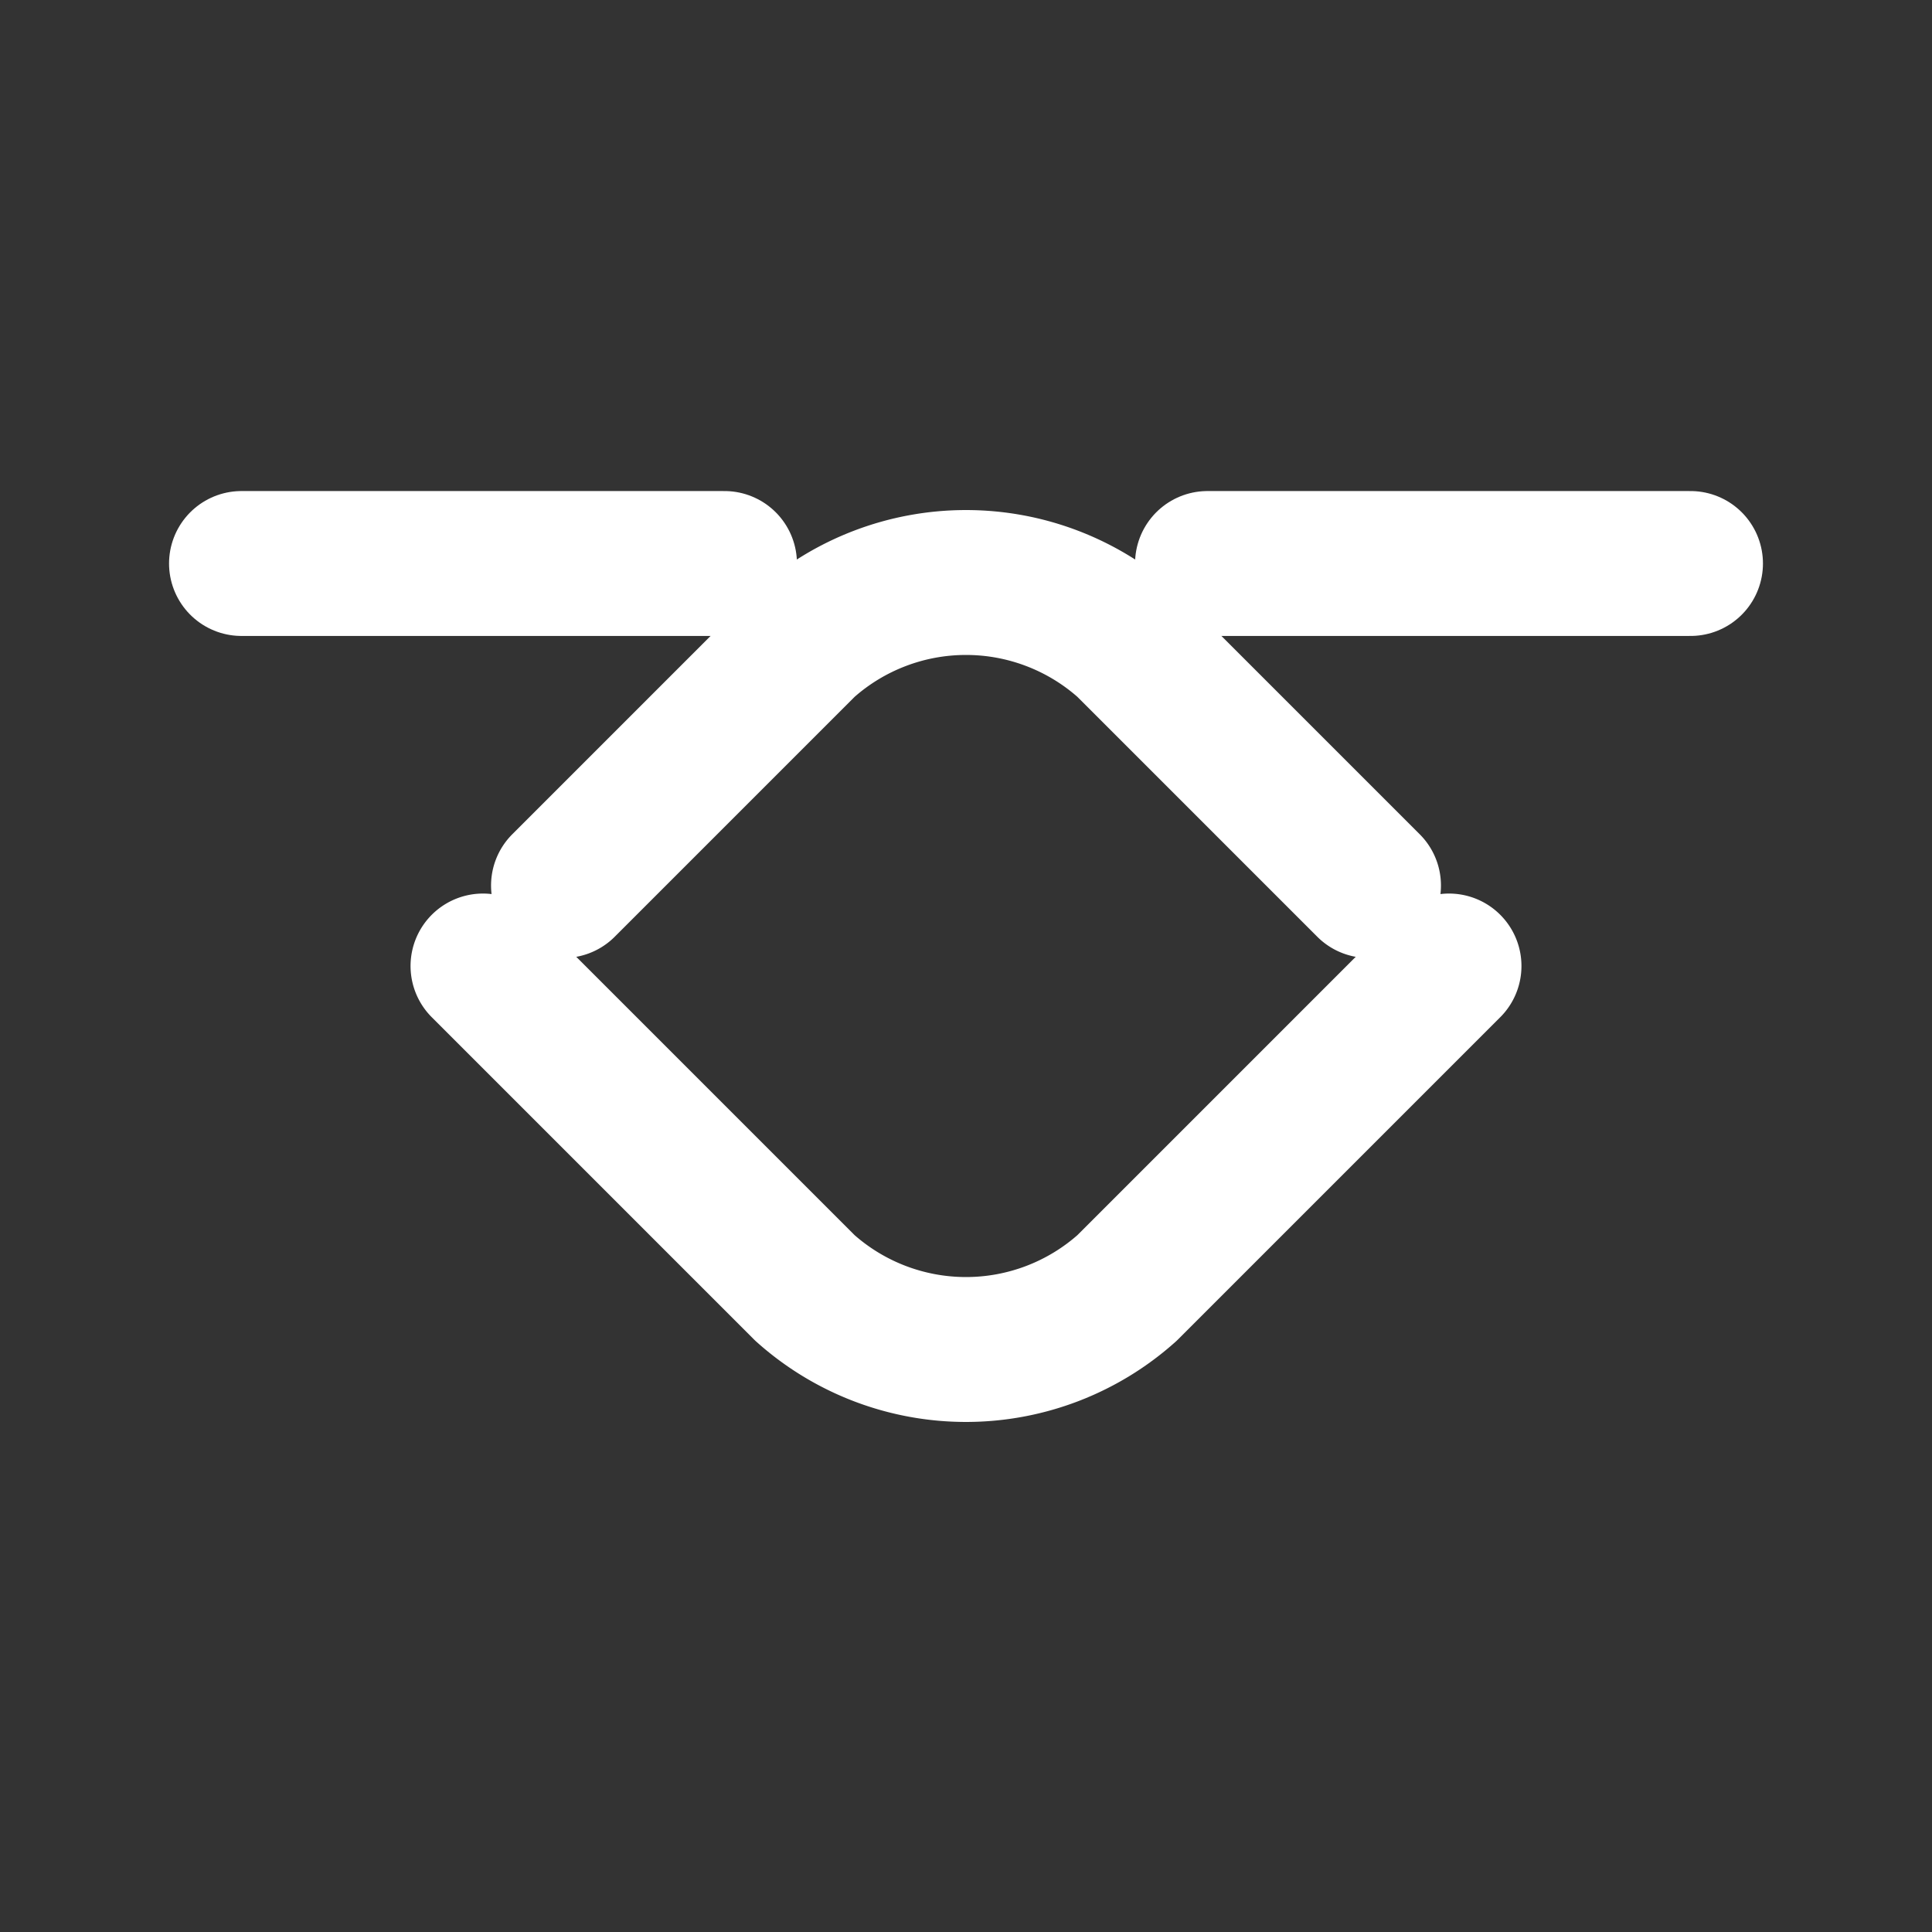 <svg xmlns="http://www.w3.org/2000/svg" viewBox="0 0 24 24" width="24" height="24" fill="none" stroke="#FFFFFF" stroke-width="1.8" stroke-linecap="round" stroke-linejoin="round">
  <rect x="0" y="0" width="24" height="24" fill="#333333" stroke="none"/>
  <path d="M7 11l3-3a3 3 0 0 1 4 0l3 3" />
  <path d="M6 12l4 4a3 3 0 0 0 4 0l4-4" />
  <path d="M3 7h6" />
  <path d="M15 7h6" />
</svg>